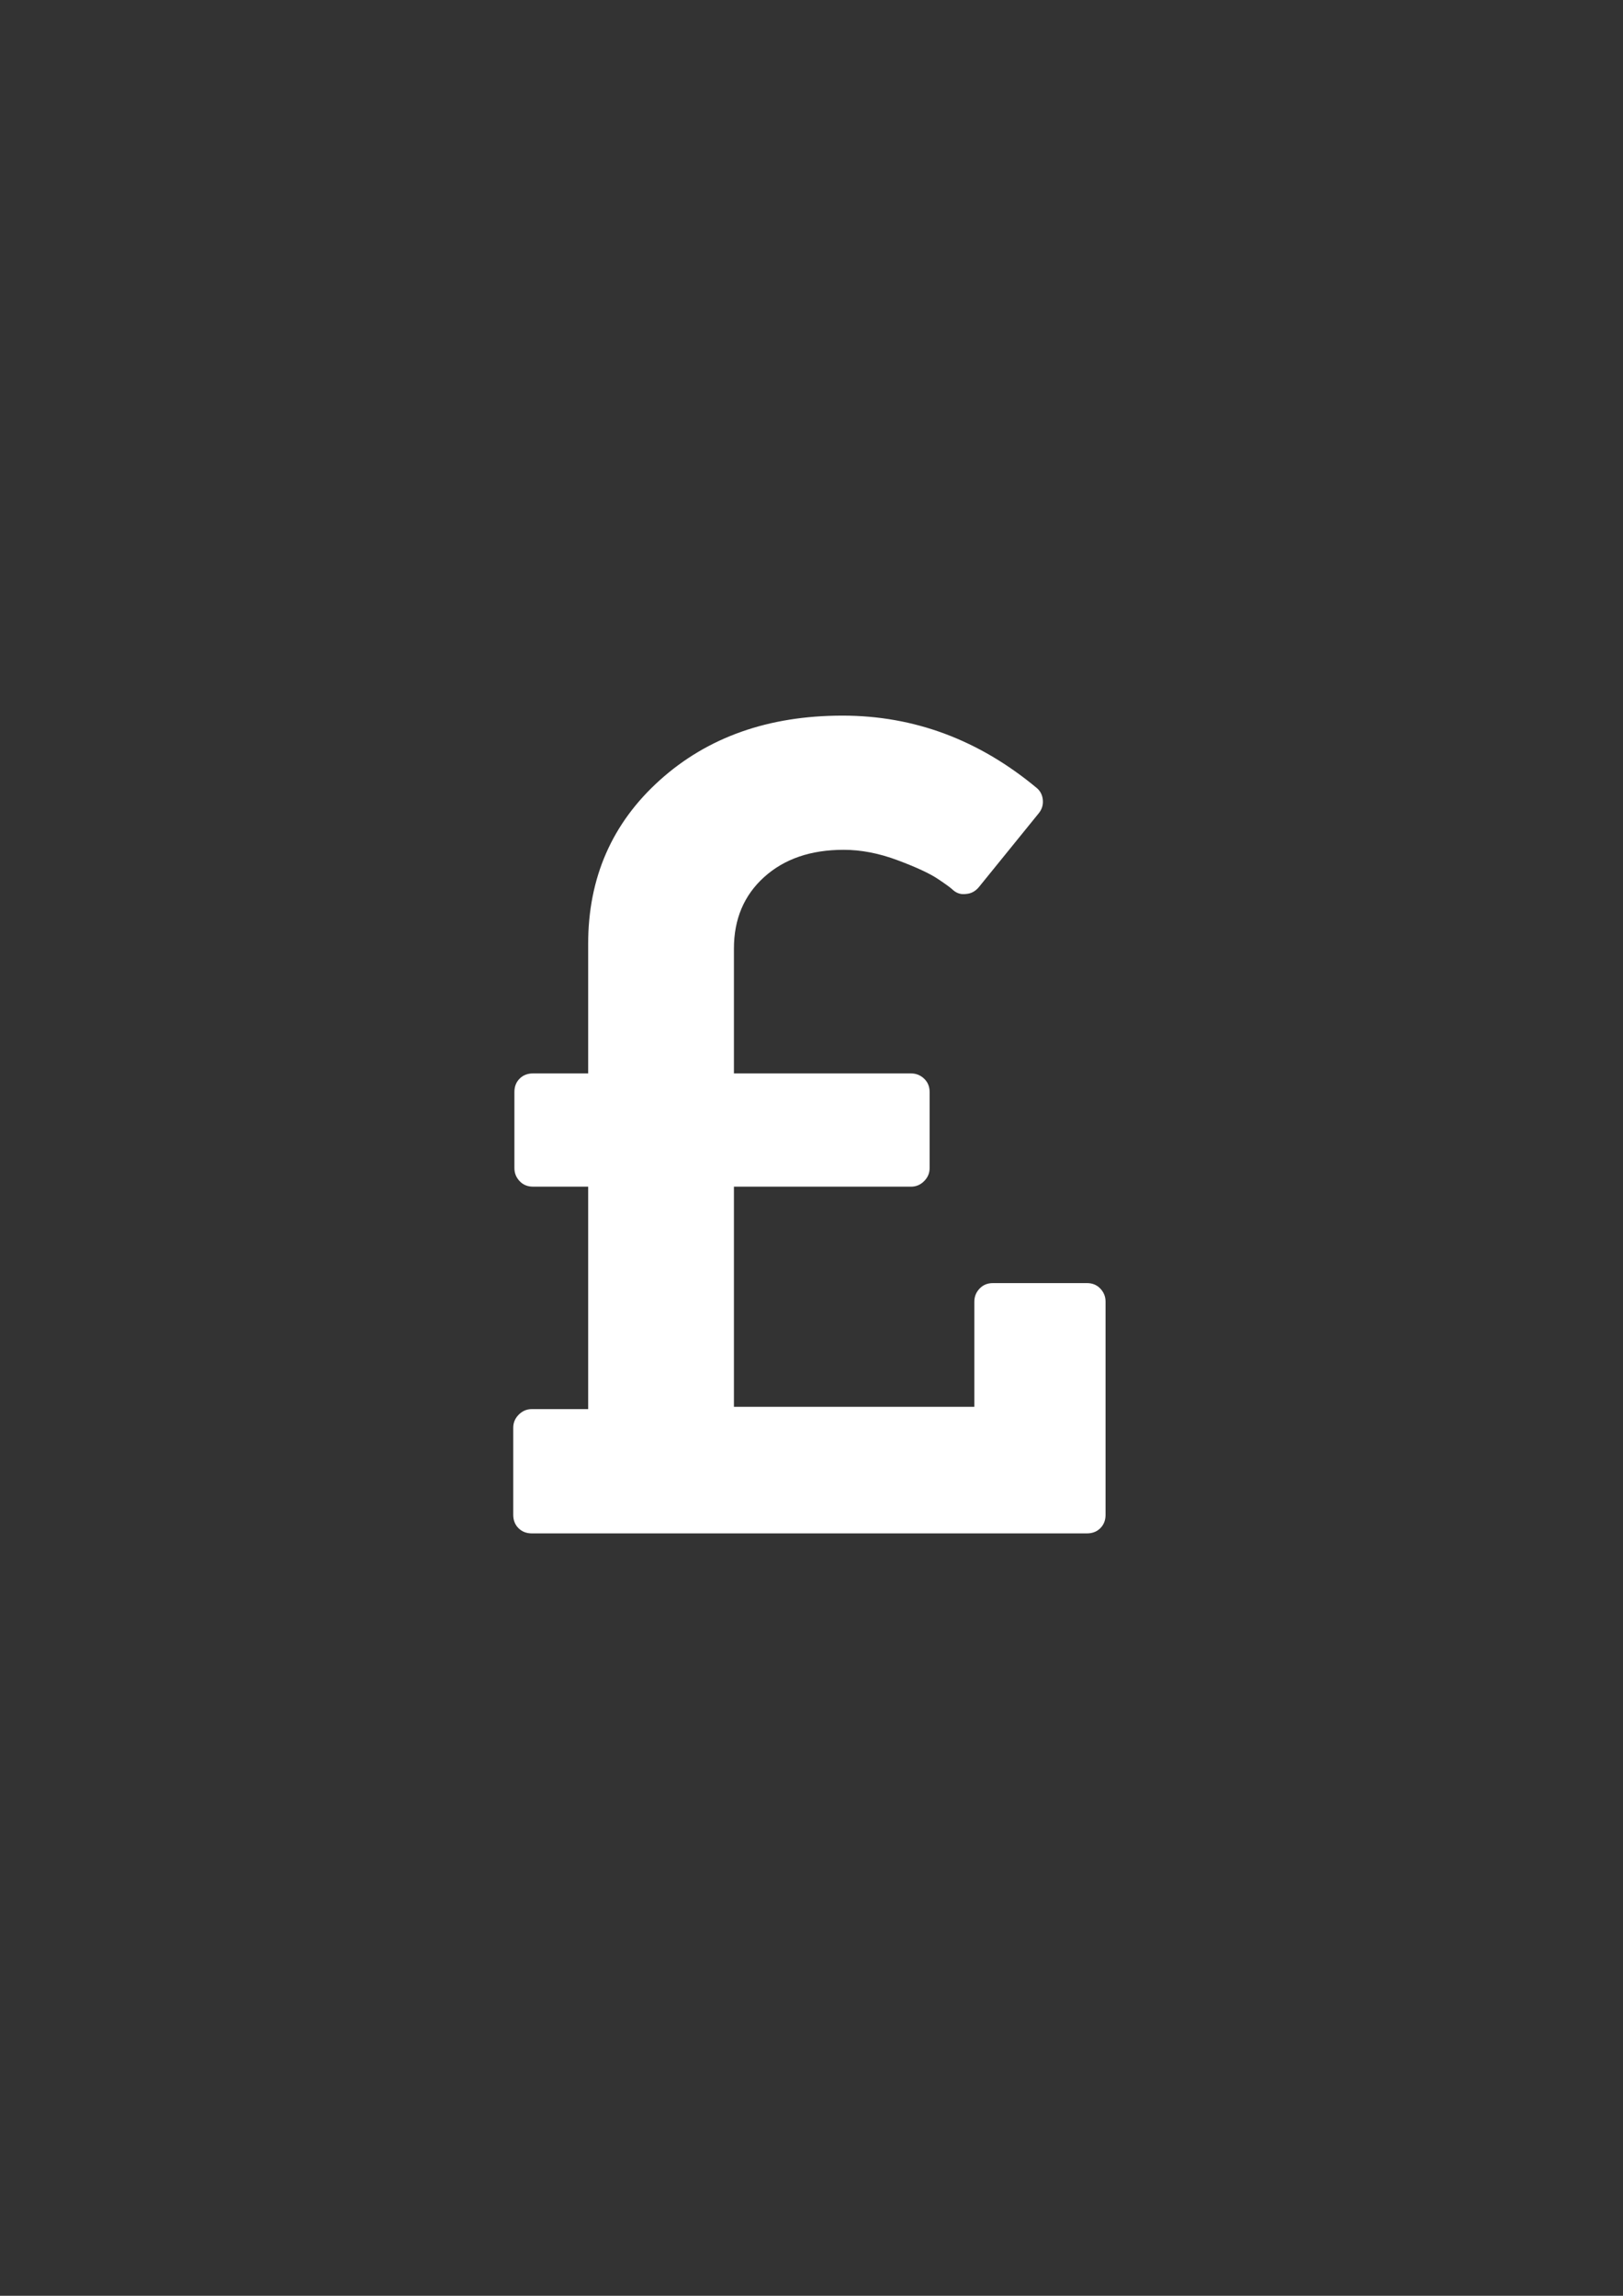 <?xml version="1.0" encoding="utf-8"?>
<!-- Generator: Adobe Illustrator 16.0.0, SVG Export Plug-In . SVG Version: 6.00 Build 0)  -->
<!DOCTYPE svg PUBLIC "-//W3C//DTD SVG 1.1//EN" "http://www.w3.org/Graphics/SVG/1.1/DTD/svg11.dtd">
<svg version="1.1" id="Capa_1" xmlns="http://www.w3.org/2000/svg" xmlns:xlink="http://www.w3.org/1999/xlink" x="0px" y="0px"
	 width="595.279px" height="841.891px" viewBox="0 0 595.279 841.891" enable-background="new 0 0 595.279 841.891"
	 xml:space="preserve">
<rect x="0" y="0" width="595.279" height="841.891" fill="#333333" stroke="none"/>
<g>
	<path fill="#FFFFFF" d="M403.582,472.548c-1.275-1.353-2.909-2.023-4.896-2.023h-34.507c-1.99,0-3.625,0.672-4.901,2.023
		c-1.275,1.353-1.914,2.946-1.914,4.79v38.552h-88.178v-80.726h64.96c1.847,0,3.444-0.675,4.793-2.022
		c1.35-1.348,2.023-2.945,2.023-4.792v-27.902c0-1.99-0.675-3.62-2.023-4.899c-1.349-1.275-2.946-1.916-4.793-1.916h-64.96v-45.794
		c0-10.789,3.69-19.521,11.074-26.197c7.386-6.674,17.11-10.011,29.18-10.011c6.39,0,12.994,1.28,19.809,3.836
		c6.816,2.555,11.716,4.825,14.697,6.815c2.981,1.986,4.83,3.339,5.537,4.047c1.42,1.276,3.051,1.773,4.899,1.491
		c1.847-0.144,3.404-0.994,4.684-2.558l21.938-27.053c1.141-1.419,1.633-3.017,1.489-4.792c-0.143-1.775-0.853-3.229-2.13-4.366
		c-21.292-17.75-45.079-26.627-71.35-26.627c-27.119,0-49.45,7.883-66.986,23.644c-17.537,15.763-26.305,35.783-26.305,60.065
		v47.496h-20.234c-1.987,0-3.621,0.641-4.899,1.916c-1.278,1.277-1.917,2.908-1.917,4.899v27.901c0,1.845,0.639,3.438,1.917,4.79
		c1.278,1.351,2.912,2.023,4.899,2.023h20.234v81.574h-20.66c-1.846,0-3.444,0.676-4.792,2.022c-1.35,1.354-2.023,2.948-2.023,4.791
		v31.949c0,1.989,0.638,3.622,1.916,4.901c1.278,1.272,2.911,1.914,4.899,1.914h203.623c1.988,0,3.622-0.642,4.896-1.914
		c1.275-1.281,1.911-2.912,1.911-4.901V477.33C405.496,475.489,404.857,473.889,403.582,472.548z"/>
</g>
</svg>
